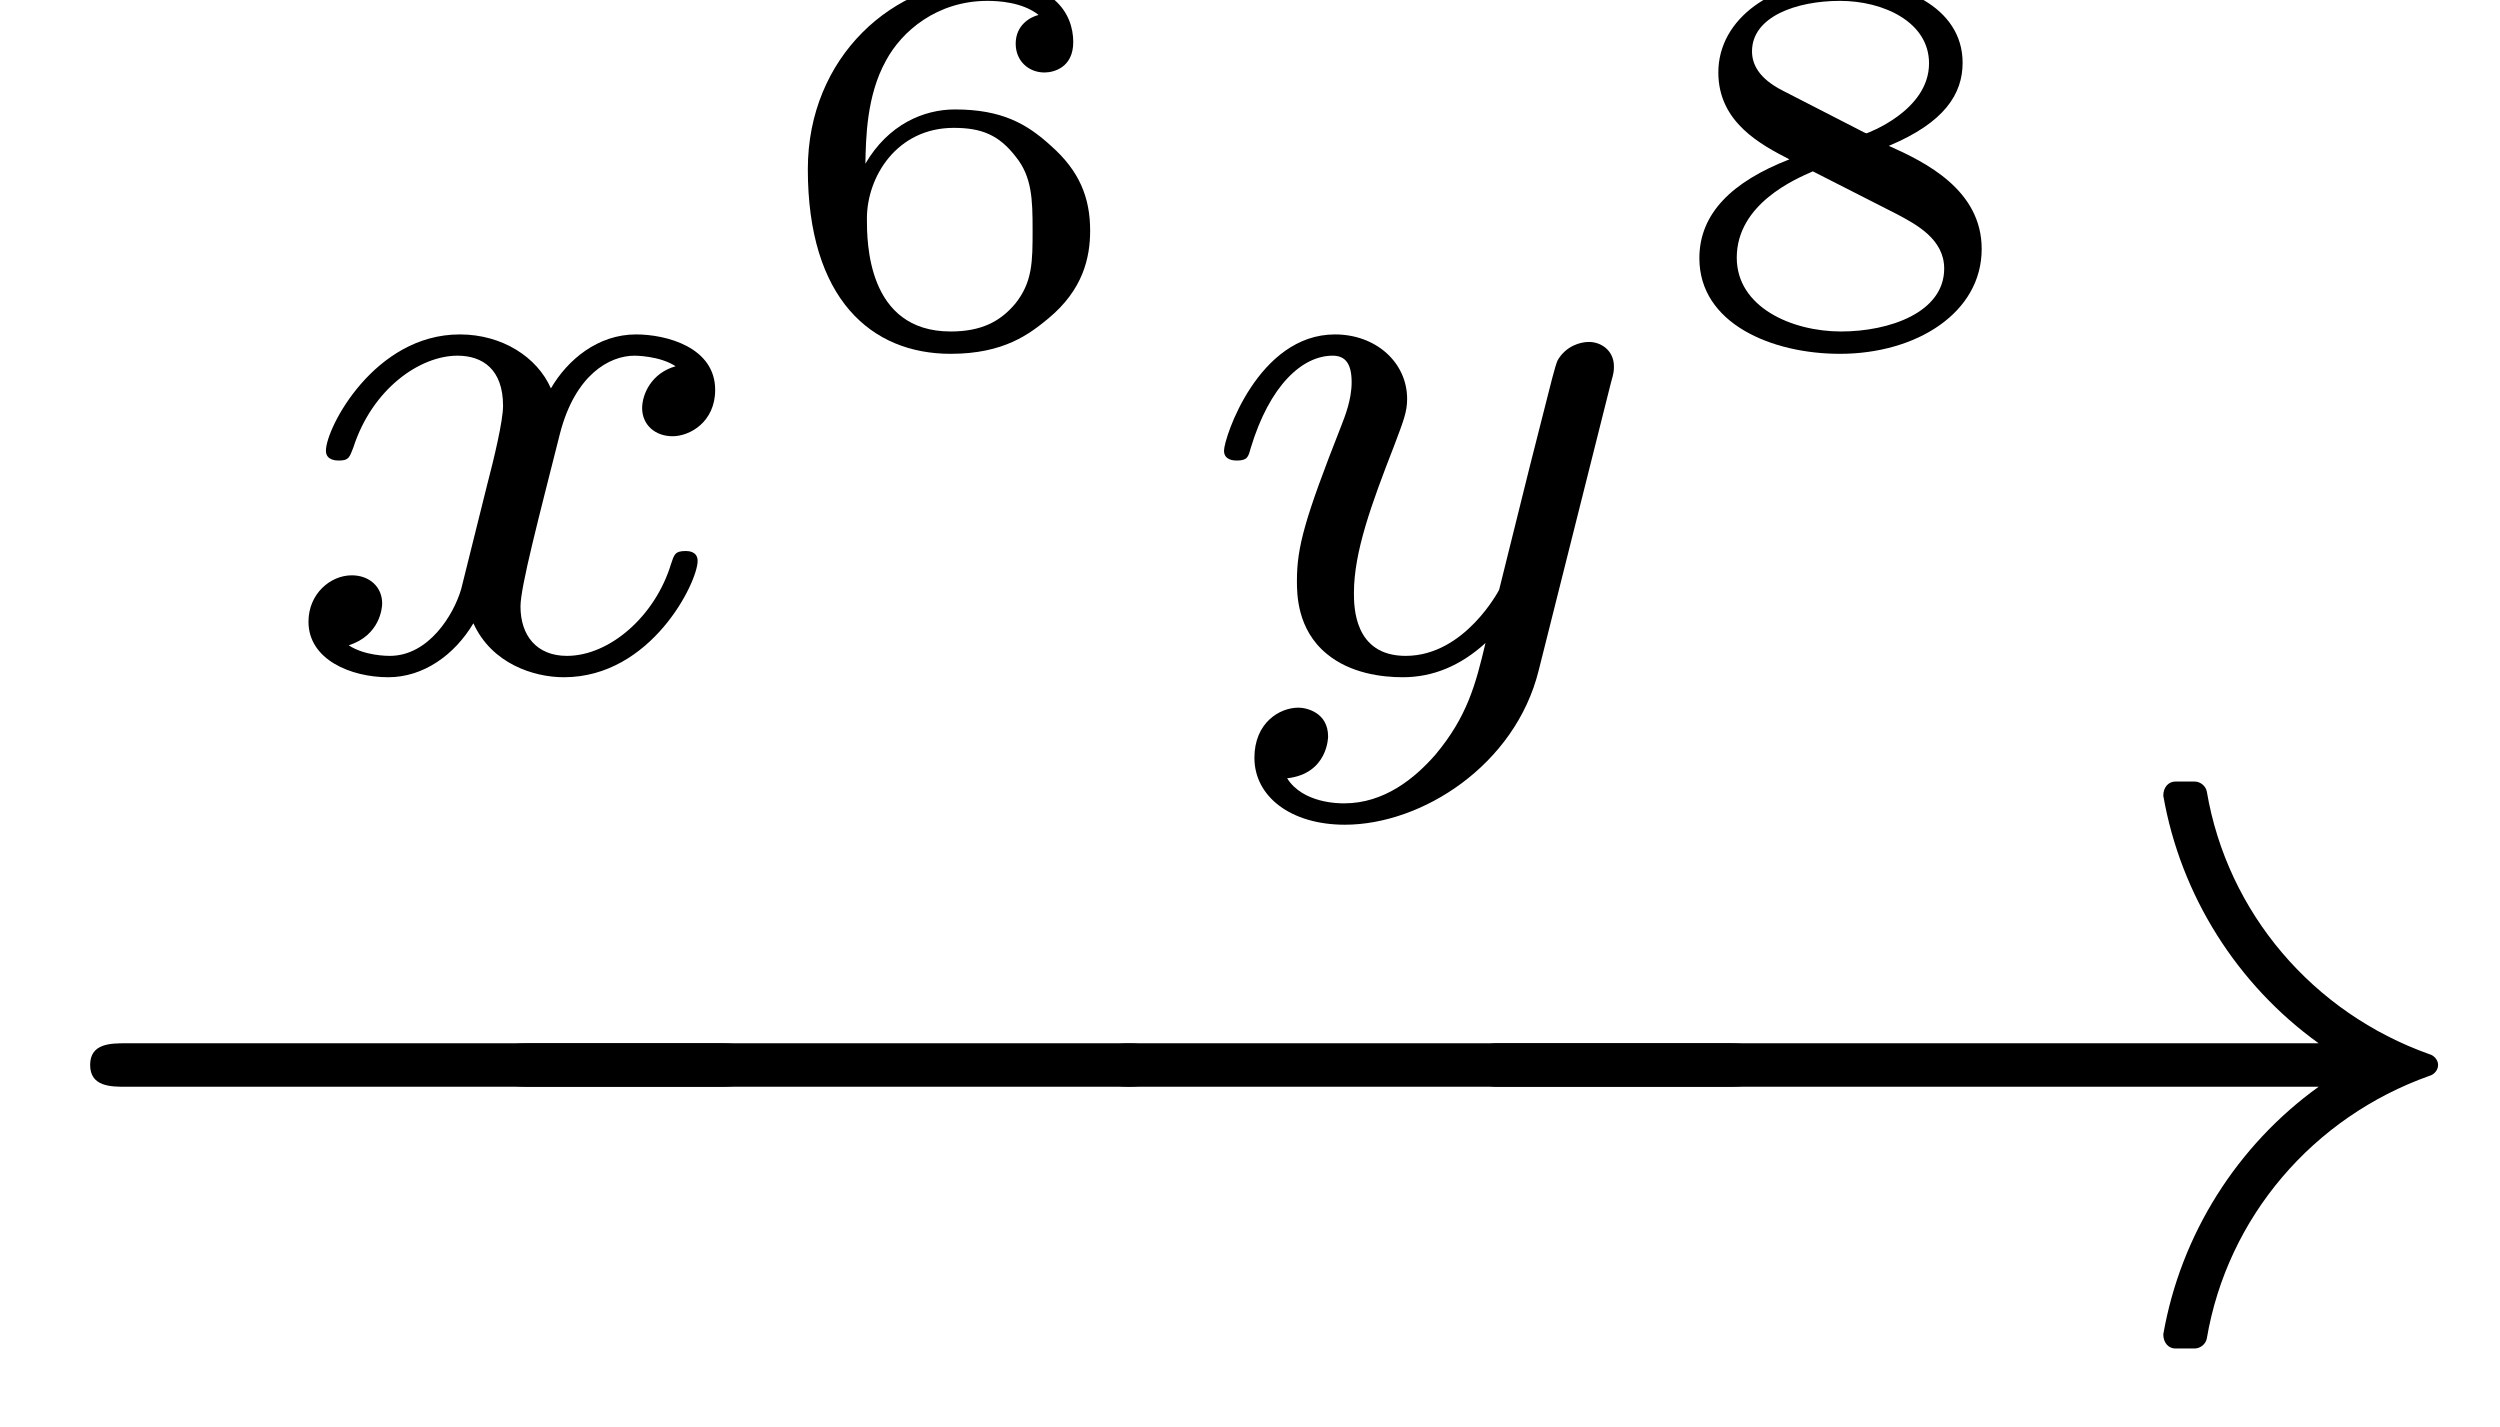 <?xml version='1.0' encoding='UTF-8'?>
<!-- This file was generated by dvisvgm 2.3.5 -->
<svg height='13.092pt' version='1.1' viewBox='160.388 -12.261 22.935 13.092' width='22.935pt' xmlns='http://www.w3.org/2000/svg' xmlns:xlink='http://www.w3.org/1999/xlink'>
<defs>
<path d='M6.914 -2.491C6.914 -2.69 6.725 -2.69 6.585 -2.69H1.156C1.016 -2.69 0.827 -2.69 0.827 -2.491S1.016 -2.291 1.156 -2.291H6.585C6.725 -2.291 6.914 -2.291 6.914 -2.491Z' id='g0-0'/>
<path d='M9.395 -2.491C9.395 -2.54 9.355 -2.58 9.315 -2.59C8.249 -2.969 7.462 -3.885 7.273 -5.001C7.263 -5.051 7.213 -5.091 7.163 -5.091H6.984C6.924 -5.091 6.874 -5.041 6.874 -4.961C7.034 -4.045 7.552 -3.228 8.299 -2.69H0.757C0.618 -2.69 0.548 -2.59 0.548 -2.491S0.618 -2.291 0.757 -2.291H8.299C7.552 -1.753 7.034 -0.936 6.874 -0.02C6.874 0.06 6.924 0.11 6.984 0.11H7.163C7.213 0.11 7.263 0.07 7.273 0.02C7.462 -1.096 8.249 -2.012 9.315 -2.391C9.355 -2.401 9.395 -2.441 9.395 -2.491Z' id='g0-33'/>
<path d='M2.989 -1.021C2.989 -1.325 2.889 -1.569 2.63 -1.798C2.411 -1.998 2.182 -2.132 1.748 -2.132C1.46 -2.132 1.136 -1.993 0.927 -1.634C0.932 -1.863 0.936 -2.257 1.116 -2.58C1.26 -2.849 1.584 -3.128 2.047 -3.128C2.142 -3.128 2.366 -3.118 2.516 -2.999C2.436 -2.979 2.306 -2.904 2.306 -2.735C2.306 -2.575 2.426 -2.471 2.57 -2.471C2.655 -2.471 2.834 -2.516 2.834 -2.75C2.834 -3.019 2.645 -3.318 2.042 -3.318C1.186 -3.318 0.399 -2.615 0.399 -1.584C0.399 -0.394 0.981 0.11 1.709 0.11C2.202 0.11 2.436 -0.075 2.605 -0.214C2.924 -0.478 2.989 -0.772 2.989 -1.021ZM2.461 -1.026C2.461 -0.737 2.461 -0.548 2.301 -0.349C2.162 -0.184 1.988 -0.095 1.709 -0.095C0.941 -0.095 0.941 -0.922 0.941 -1.131C0.941 -1.514 1.215 -1.963 1.738 -1.963C1.993 -1.963 2.152 -1.898 2.306 -1.699C2.456 -1.514 2.461 -1.305 2.461 -1.026Z' id='g2-54'/>
<path d='M2.989 -0.852C2.989 -1.395 2.471 -1.649 2.137 -1.798C2.65 -2.012 2.814 -2.276 2.814 -2.56C2.814 -3.078 2.242 -3.318 1.699 -3.318C1.081 -3.318 0.573 -2.969 0.573 -2.471C0.573 -2.012 0.966 -1.808 1.225 -1.674C0.697 -1.469 0.399 -1.176 0.399 -0.767C0.399 -0.169 1.061 0.11 1.689 0.11C2.386 0.11 2.989 -0.264 2.989 -0.852ZM2.506 -2.555C2.506 -2.117 1.933 -1.913 1.933 -1.913S1.923 -1.913 1.878 -1.938L1.161 -2.306C0.946 -2.416 0.882 -2.545 0.882 -2.665C0.882 -2.984 1.29 -3.128 1.689 -3.128S2.506 -2.934 2.506 -2.555ZM2.645 -0.672C2.645 -0.269 2.142 -0.095 1.699 -0.095C1.245 -0.095 0.742 -0.319 0.742 -0.772C0.742 -1.265 1.28 -1.494 1.44 -1.564L2.212 -1.171C2.391 -1.076 2.645 -0.941 2.645 -0.672Z' id='g2-56'/>
<path d='M3.905 -0.997C3.905 -1.088 3.815 -1.088 3.794 -1.088C3.696 -1.088 3.689 -1.053 3.661 -0.969C3.515 -0.488 3.096 -0.126 2.706 -0.126C2.427 -0.126 2.28 -0.314 2.28 -0.579C2.28 -0.76 2.448 -1.395 2.643 -2.169C2.783 -2.706 3.096 -2.88 3.327 -2.88C3.327 -2.88 3.557 -2.88 3.703 -2.783C3.48 -2.72 3.396 -2.525 3.396 -2.399C3.396 -2.246 3.515 -2.141 3.675 -2.141S4.066 -2.273 4.066 -2.566C4.066 -2.957 3.619 -3.075 3.34 -3.075C2.992 -3.075 2.713 -2.845 2.559 -2.58C2.434 -2.866 2.113 -3.075 1.723 -3.075C0.941 -3.075 0.495 -2.218 0.495 -2.008C0.495 -1.918 0.593 -1.918 0.614 -1.918C0.704 -1.918 0.711 -1.946 0.746 -2.036C0.921 -2.58 1.36 -2.88 1.702 -2.88C1.932 -2.88 2.12 -2.755 2.12 -2.42C2.12 -2.28 2.036 -1.932 1.974 -1.695L1.736 -0.739C1.667 -0.502 1.437 -0.126 1.081 -0.126C1.06 -0.126 0.851 -0.126 0.704 -0.223C0.99 -0.314 1.011 -0.565 1.011 -0.607C1.011 -0.76 0.893 -0.865 0.732 -0.865C0.537 -0.865 0.335 -0.697 0.335 -0.439C0.335 -0.091 0.725 0.07 1.067 0.07C1.388 0.07 1.674 -0.133 1.848 -0.425C2.015 -0.056 2.399 0.07 2.678 0.07C3.48 0.07 3.905 -0.802 3.905 -0.997Z' id='g1-120'/>
<path d='M3.877 -2.629C3.905 -2.727 3.905 -2.741 3.905 -2.783C3.905 -2.922 3.794 -3.006 3.675 -3.006C3.599 -3.006 3.466 -2.971 3.389 -2.838C3.368 -2.797 3.313 -2.573 3.278 -2.434L3.131 -1.855L2.852 -0.732C2.852 -0.732 2.538 -0.126 1.995 -0.126C1.52 -0.126 1.52 -0.579 1.52 -0.704C1.52 -1.081 1.681 -1.52 1.89 -2.057C1.974 -2.28 2.008 -2.364 2.008 -2.483C2.008 -2.817 1.723 -3.075 1.346 -3.075C0.642 -3.075 0.328 -2.127 0.328 -2.008C0.328 -1.918 0.425 -1.918 0.446 -1.918C0.544 -1.918 0.551 -1.953 0.572 -2.029C0.746 -2.608 1.046 -2.88 1.325 -2.88C1.444 -2.88 1.499 -2.803 1.499 -2.636C1.499 -2.476 1.437 -2.322 1.402 -2.232C1.067 -1.381 0.997 -1.123 0.997 -0.816C0.997 -0.697 0.997 -0.37 1.269 -0.146C1.485 0.035 1.778 0.07 1.967 0.07C2.246 0.07 2.497 -0.035 2.727 -0.244C2.636 0.139 2.559 0.432 2.267 0.781C2.078 0.997 1.799 1.227 1.43 1.227C1.381 1.227 1.053 1.227 0.907 0.997C1.283 0.955 1.283 0.614 1.283 0.614C1.283 0.391 1.081 0.349 1.011 0.349C0.837 0.349 0.607 0.488 0.607 0.809C0.607 1.165 0.941 1.423 1.437 1.423C2.141 1.423 2.999 0.879 3.215 0.007L3.877 -2.629Z' id='g1-121'/>
</defs>
<g id='page1'>
<use x='162.883' xlink:href='#g1-120' y='-6.118'/>
<use x='167.4' xlink:href='#g2-54' y='-9.125'/>
<use x='171.289' xlink:href='#g1-121' y='-6.118'/>
<use x='175.579' xlink:href='#g2-56' y='-9.125'/>
<use x='160.388' xlink:href='#g0-0' y='0'/>
<use x='164.107' xlink:href='#g0-0' y='0'/>
<use x='169.642' xlink:href='#g0-0' y='0'/>
<use x='173.36' xlink:href='#g0-33' y='0'/>
</g>
</svg>